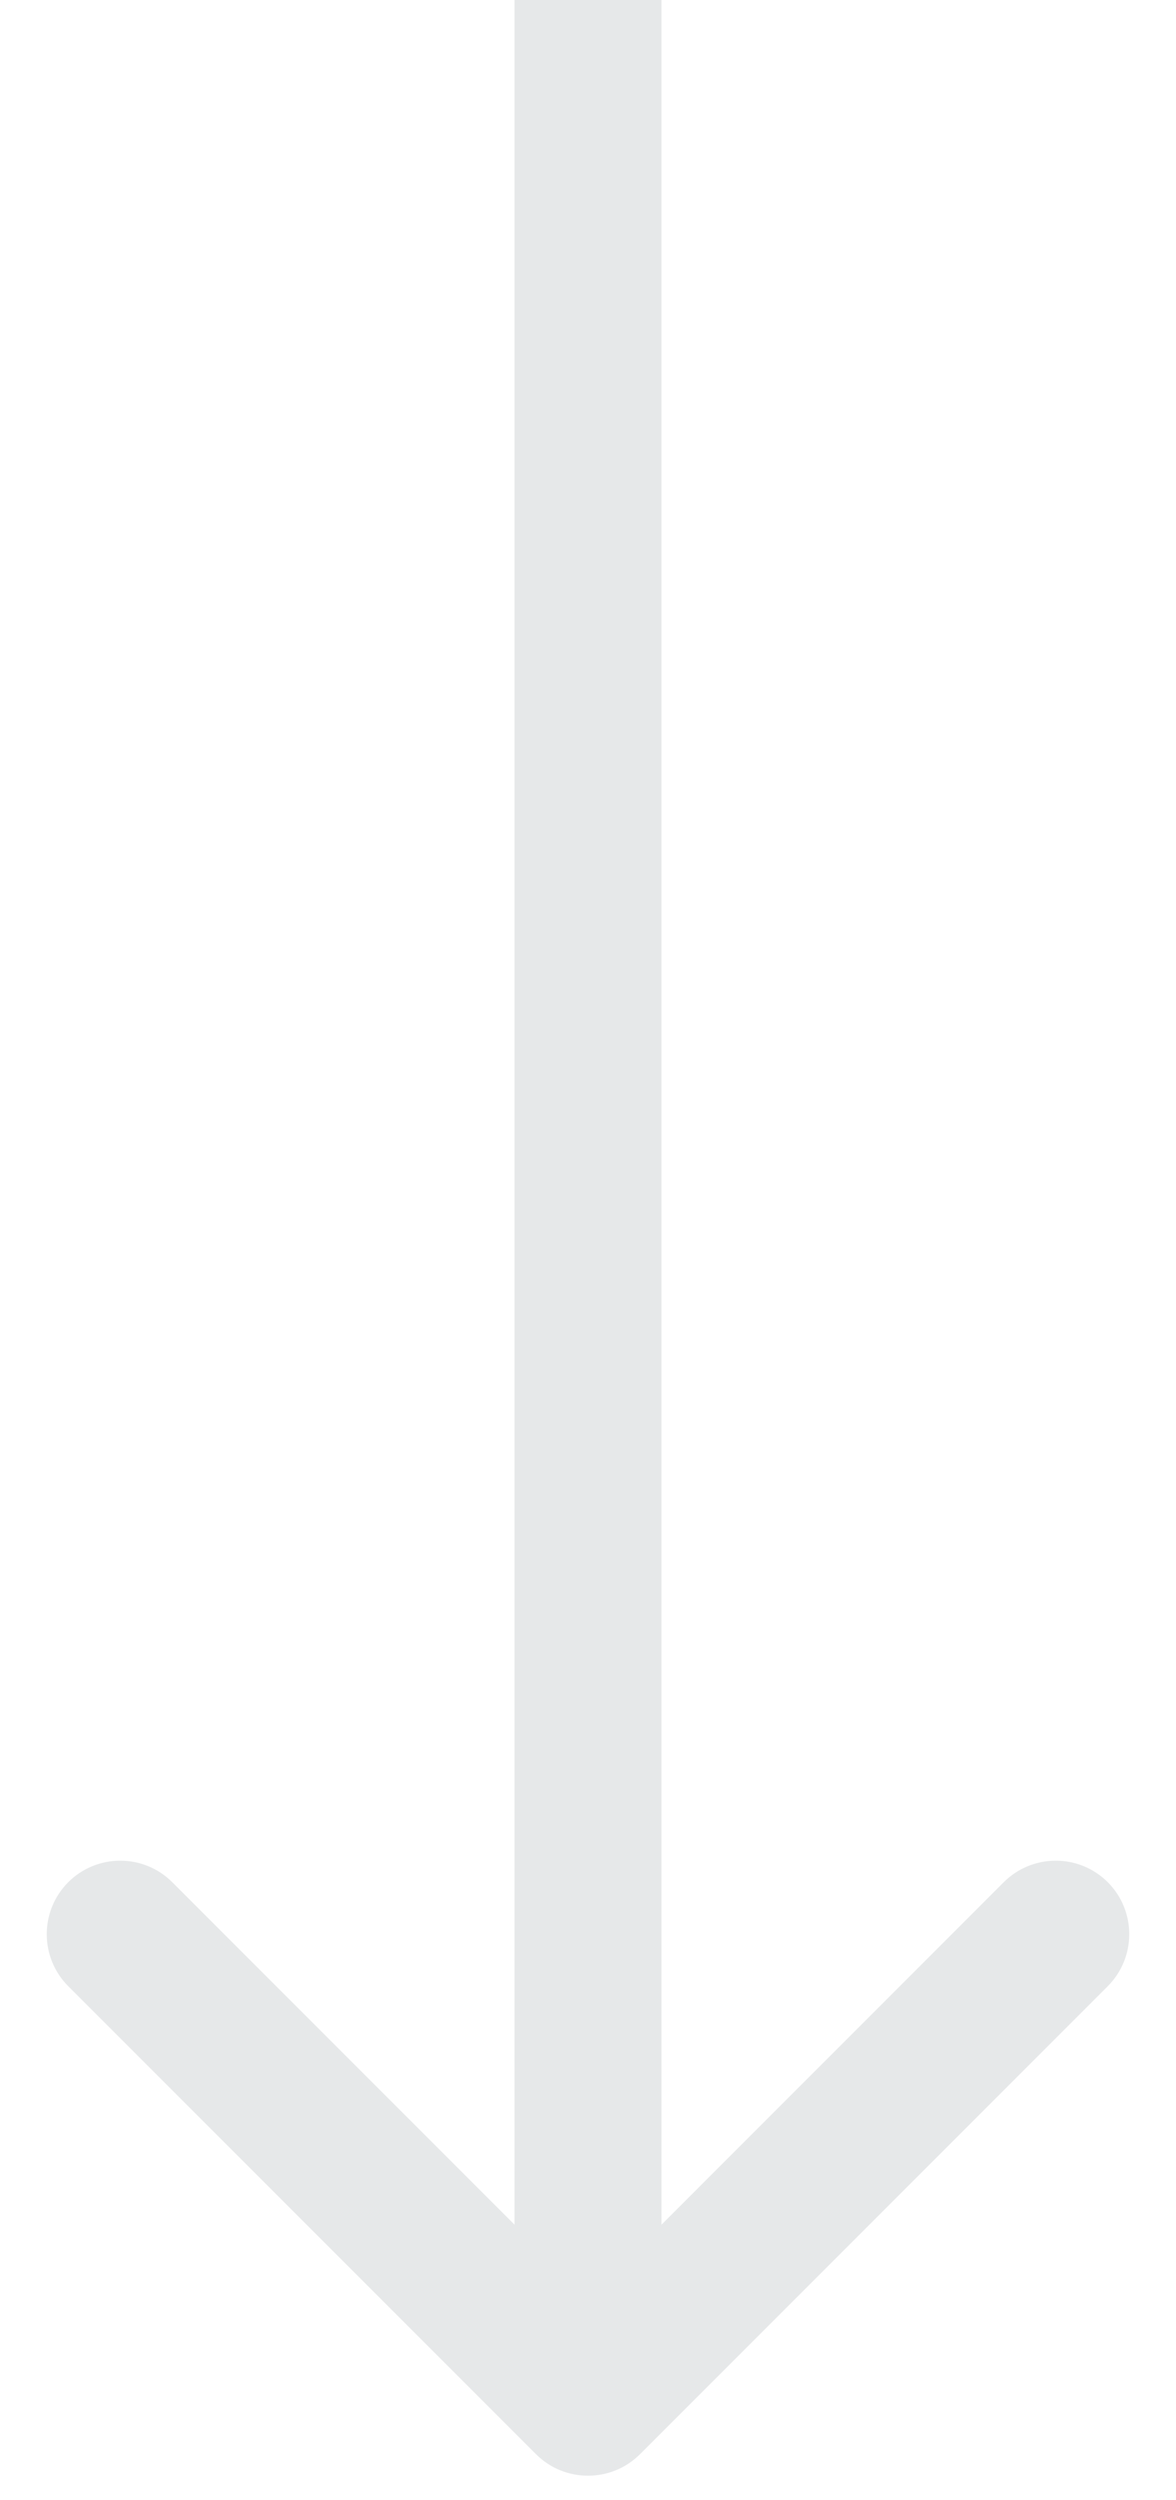<svg width="24" height="51" viewBox="0 0 24 51" fill="none" xmlns="http://www.w3.org/2000/svg">
<path opacity="0.1" d="M10.939 50.061C11.525 50.646 12.475 50.646 13.061 50.061L22.607 40.515C23.192 39.929 23.192 38.979 22.607 38.393C22.021 37.808 21.071 37.808 20.485 38.393L12 46.879L3.515 38.393C2.929 37.808 1.979 37.808 1.393 38.393C0.808 38.979 0.808 39.929 1.393 40.515L10.939 50.061ZM10.5 -6.55671e-08L10.5 49L13.5 49L13.5 6.55671e-08L10.5 -6.55671e-08Z" fill="#011C26"/>
</svg>
